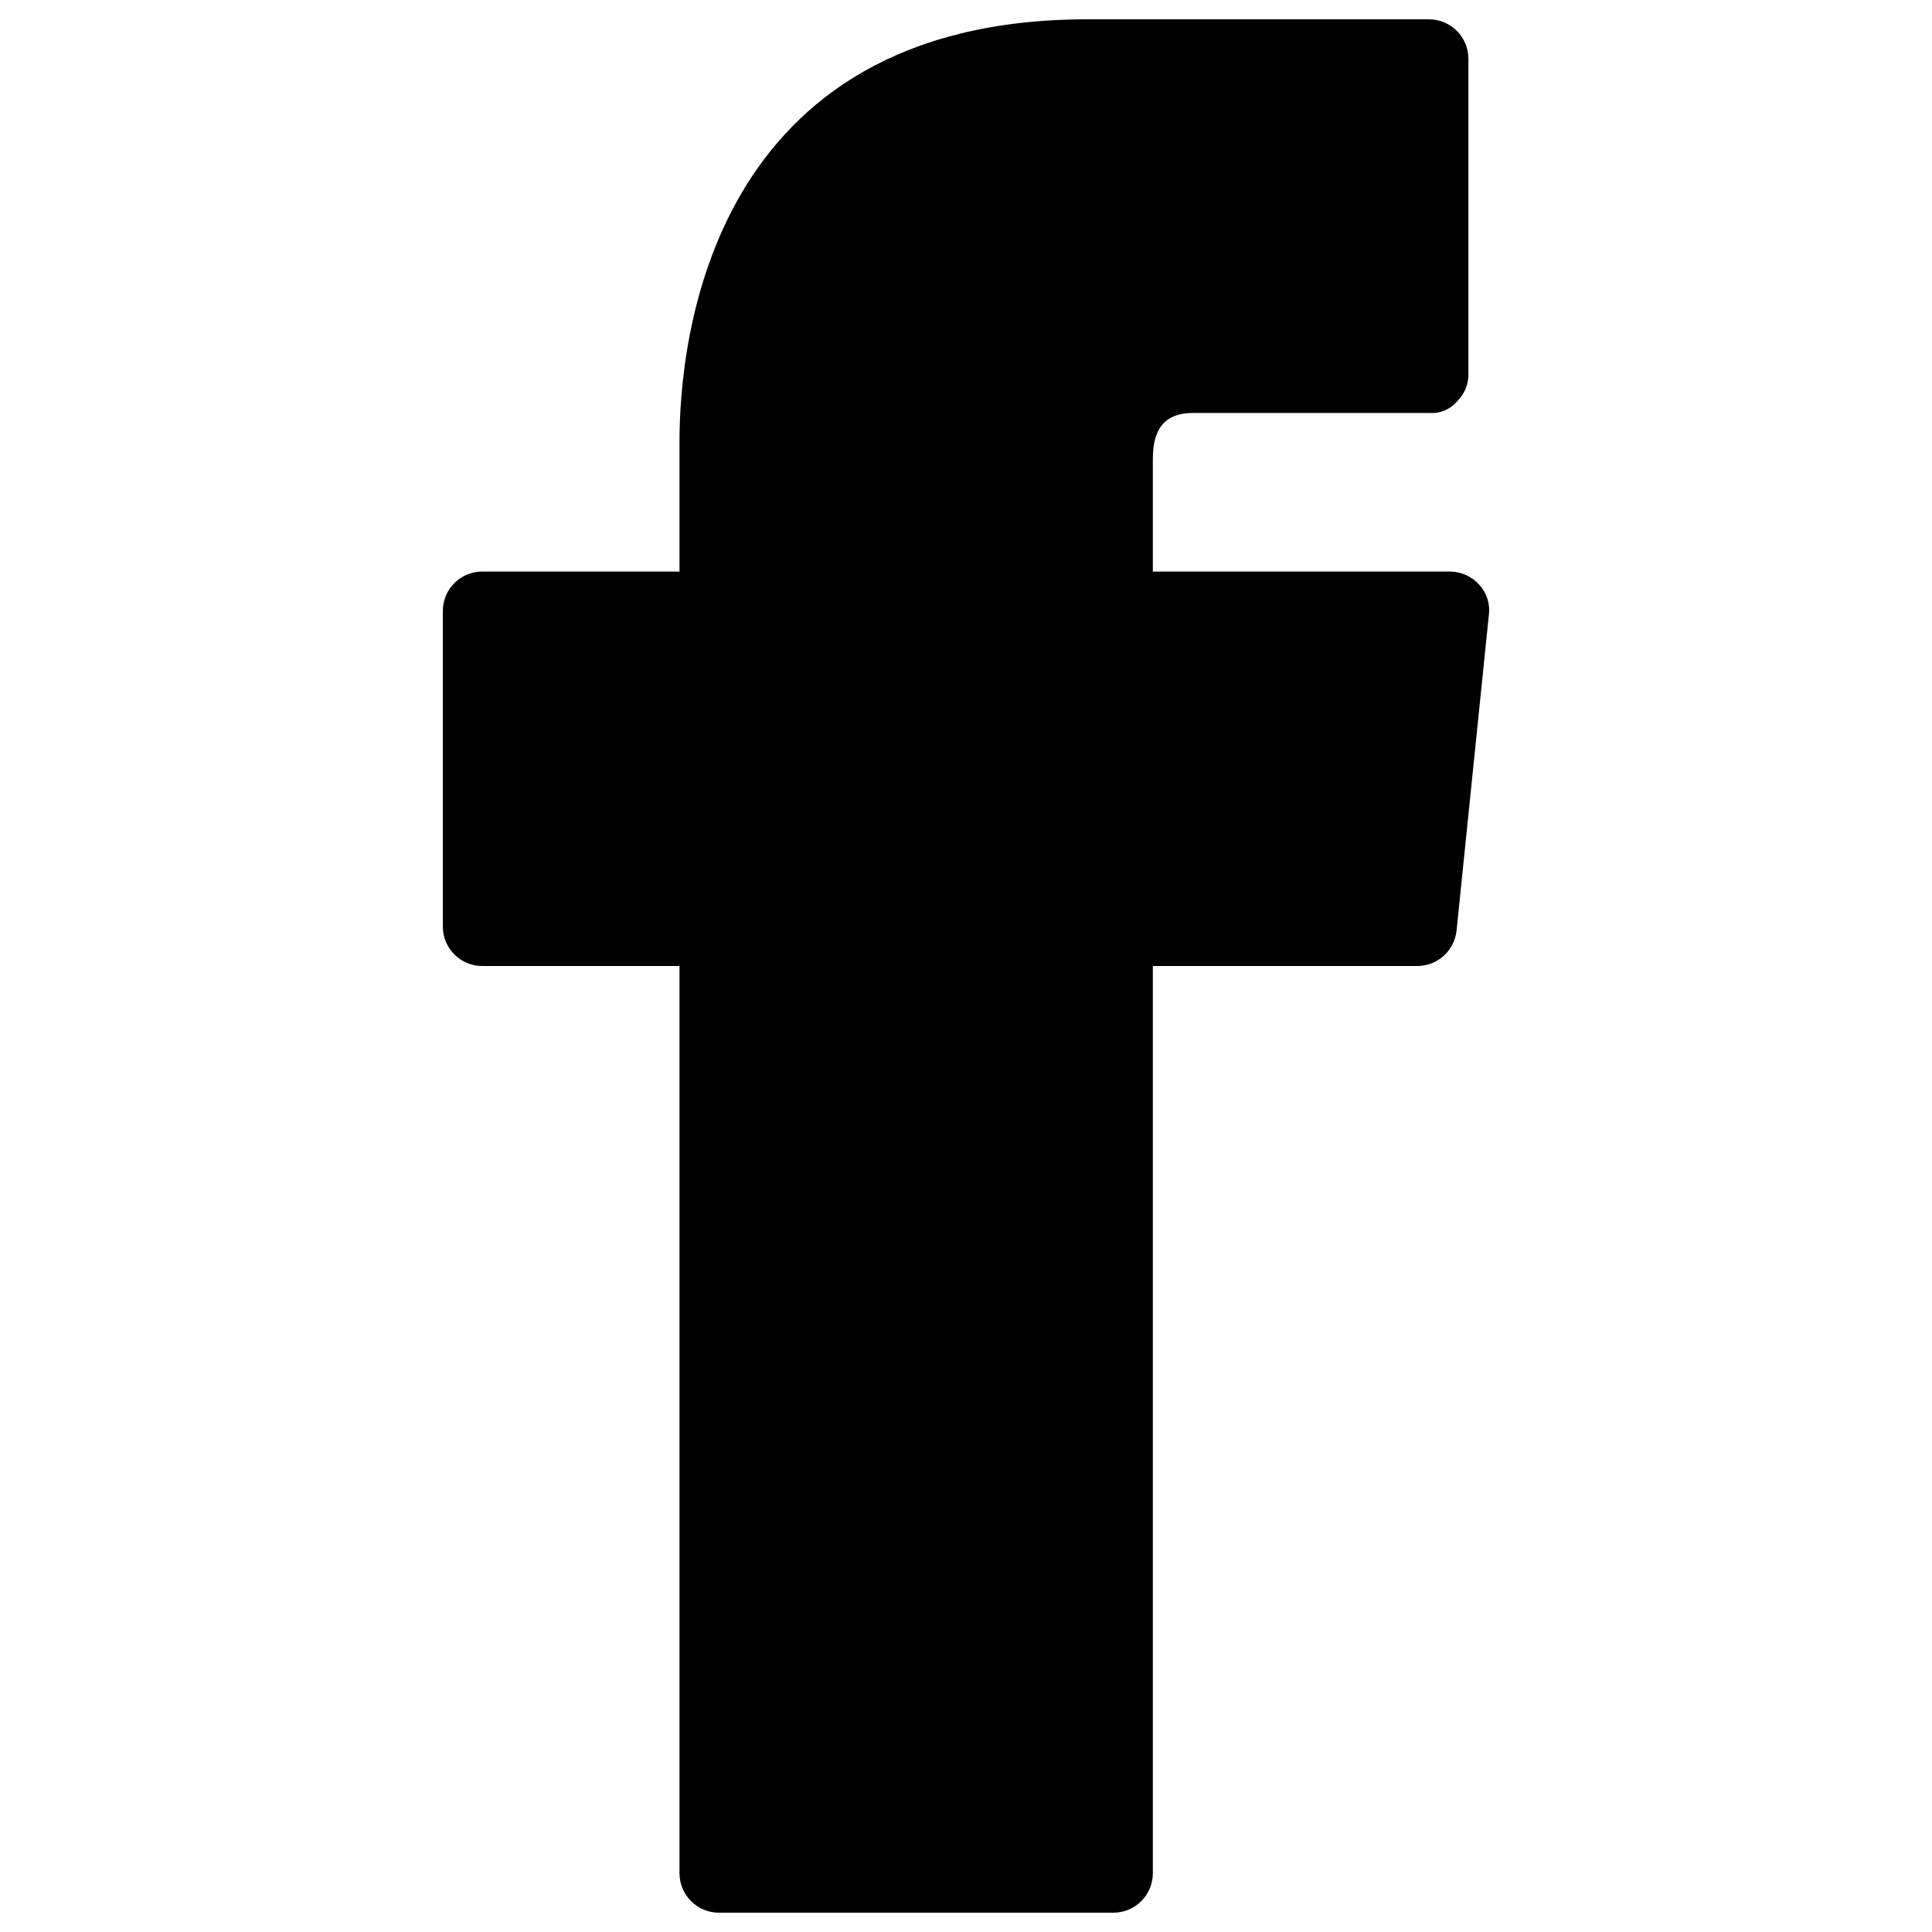<svg xmlns="http://www.w3.org/2000/svg" viewBox="0 0 24 24" height="24" width="24" id="Facebook-Logo--Streamline-Ultimate"><desc>Facebook Logo Streamline Icon: https://streamlinehq.com</desc><path d="M18.378 7.267C18.286 7.162 18.154 7.102 18.015 7.1H14.321V5.718C14.321 5.444 14.379 5.13 14.82 5.13H17.76C17.892 5.139 18.019 5.084 18.103 4.983C18.192 4.895 18.242 4.775 18.241 4.65V0.73C18.241 0.459 18.021 0.24 17.751 0.24H13.507C8.803 0.24 8.441 4.258 8.441 5.483V7.1H5.991C5.72 7.1 5.501 7.319 5.501 7.59V11.51C5.501 11.781 5.72 12 5.991 12H8.441V23.27C8.441 23.541 8.66 23.76 8.931 23.76H13.831C14.101 23.76 14.321 23.541 14.321 23.27V12H17.604C17.856 12.001 18.068 11.81 18.094 11.559L18.495 7.639C18.513 7.504 18.47 7.367 18.378 7.267Z" fill="#000000" stroke-width="1"></path></svg>
